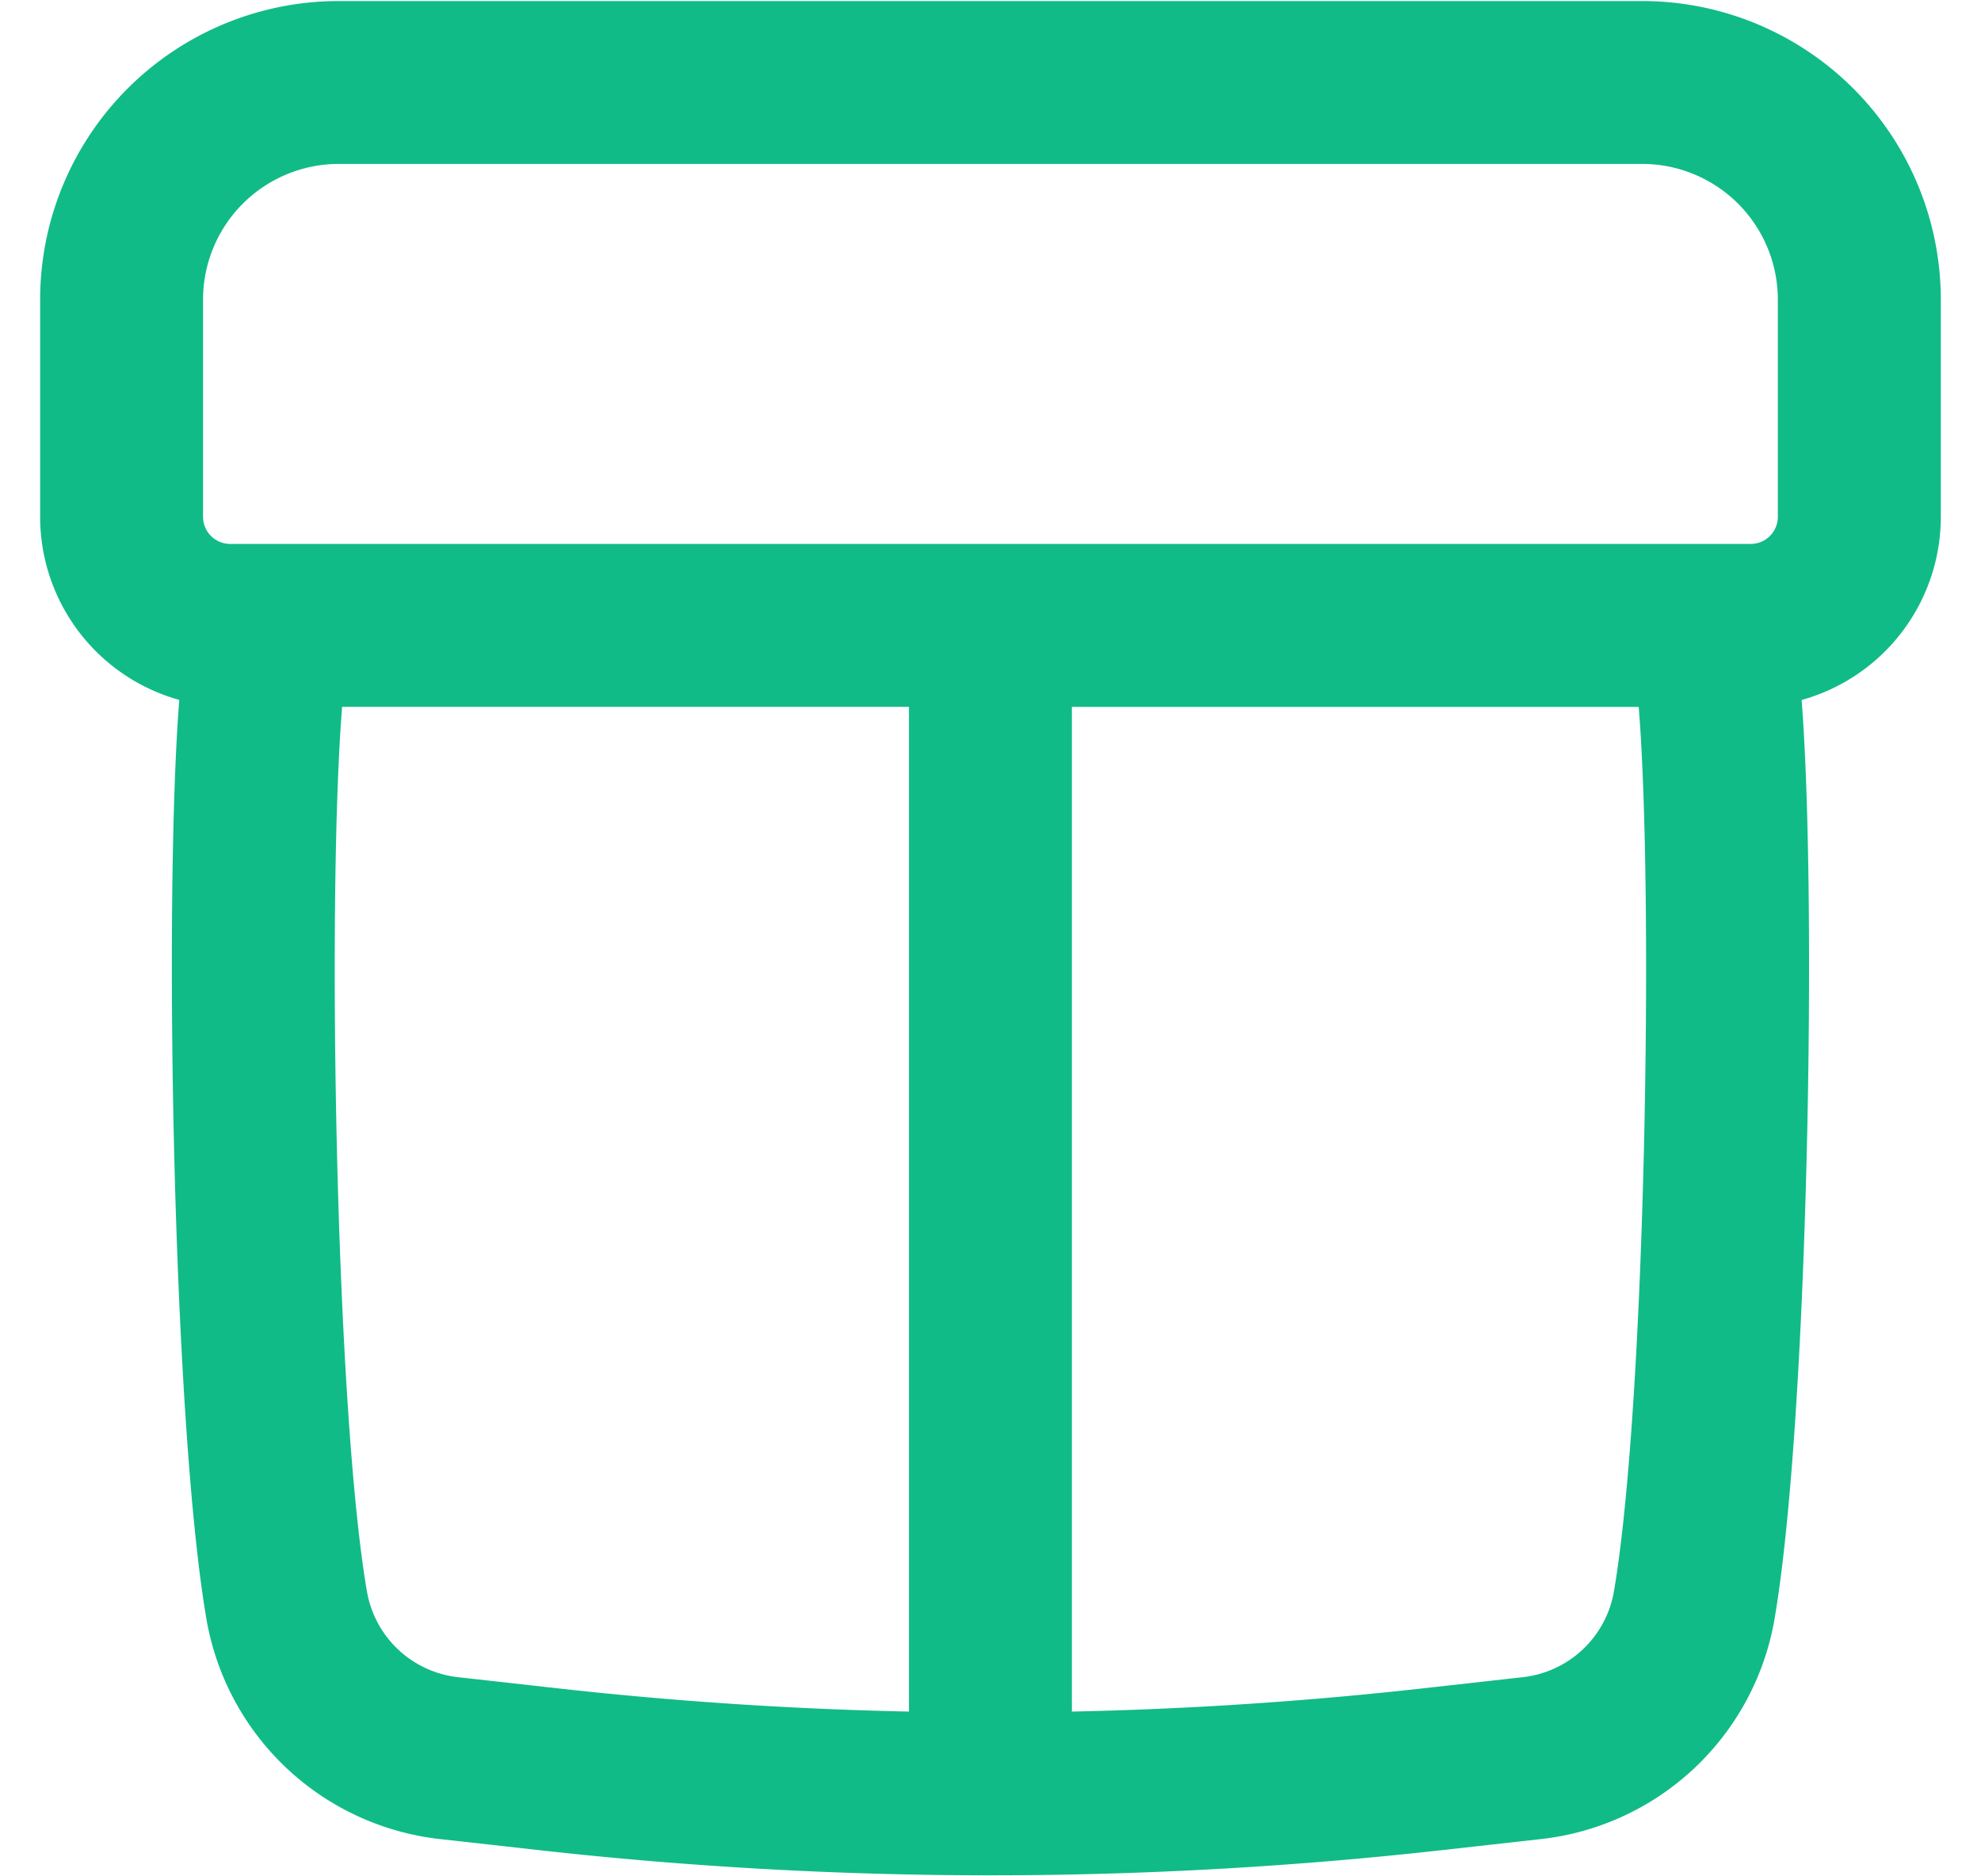 <svg width="38" height="36" fill="none" xmlns="http://www.w3.org/2000/svg"><path fill-rule="evenodd" clip-rule="evenodd" d="M29.913.02H31.5a5.73 5.73 0 015.729 5.73v4.166a3.647 3.647 0 01-2.67 3.514c.3 3.805.127 13.862-.519 17.63a5.123 5.123 0 01-4.48 4.225l-1.905.213a77.924 77.924 0 01-17.31 0l-1.906-.213a5.123 5.123 0 01-4.48-4.226c-.645-3.767-.82-13.824-.52-17.63A3.647 3.647 0 01.77 9.917V5.749A5.73 5.73 0 016.499.02h23.414zM3.895 5.75a2.604 2.604 0 012.604-2.605h25a2.604 2.604 0 012.604 2.604v4.167a.52.52 0 01-.521.52H4.416a.52.52 0 01-.521-.52V5.749zm16.666 7.812h10.873c.292 3.584.133 13.42-.475 16.97a1.998 1.998 0 01-1.747 1.647l-1.905.213c-2.242.251-4.493.4-6.746.447V13.562zm-3.125 0v19.277a74.815 74.815 0 01-6.745-.447l-1.906-.213a1.998 1.998 0 01-1.747-1.648c-.608-3.548-.767-13.385-.475-16.97h10.873z" fill="#10BB87"/></svg>